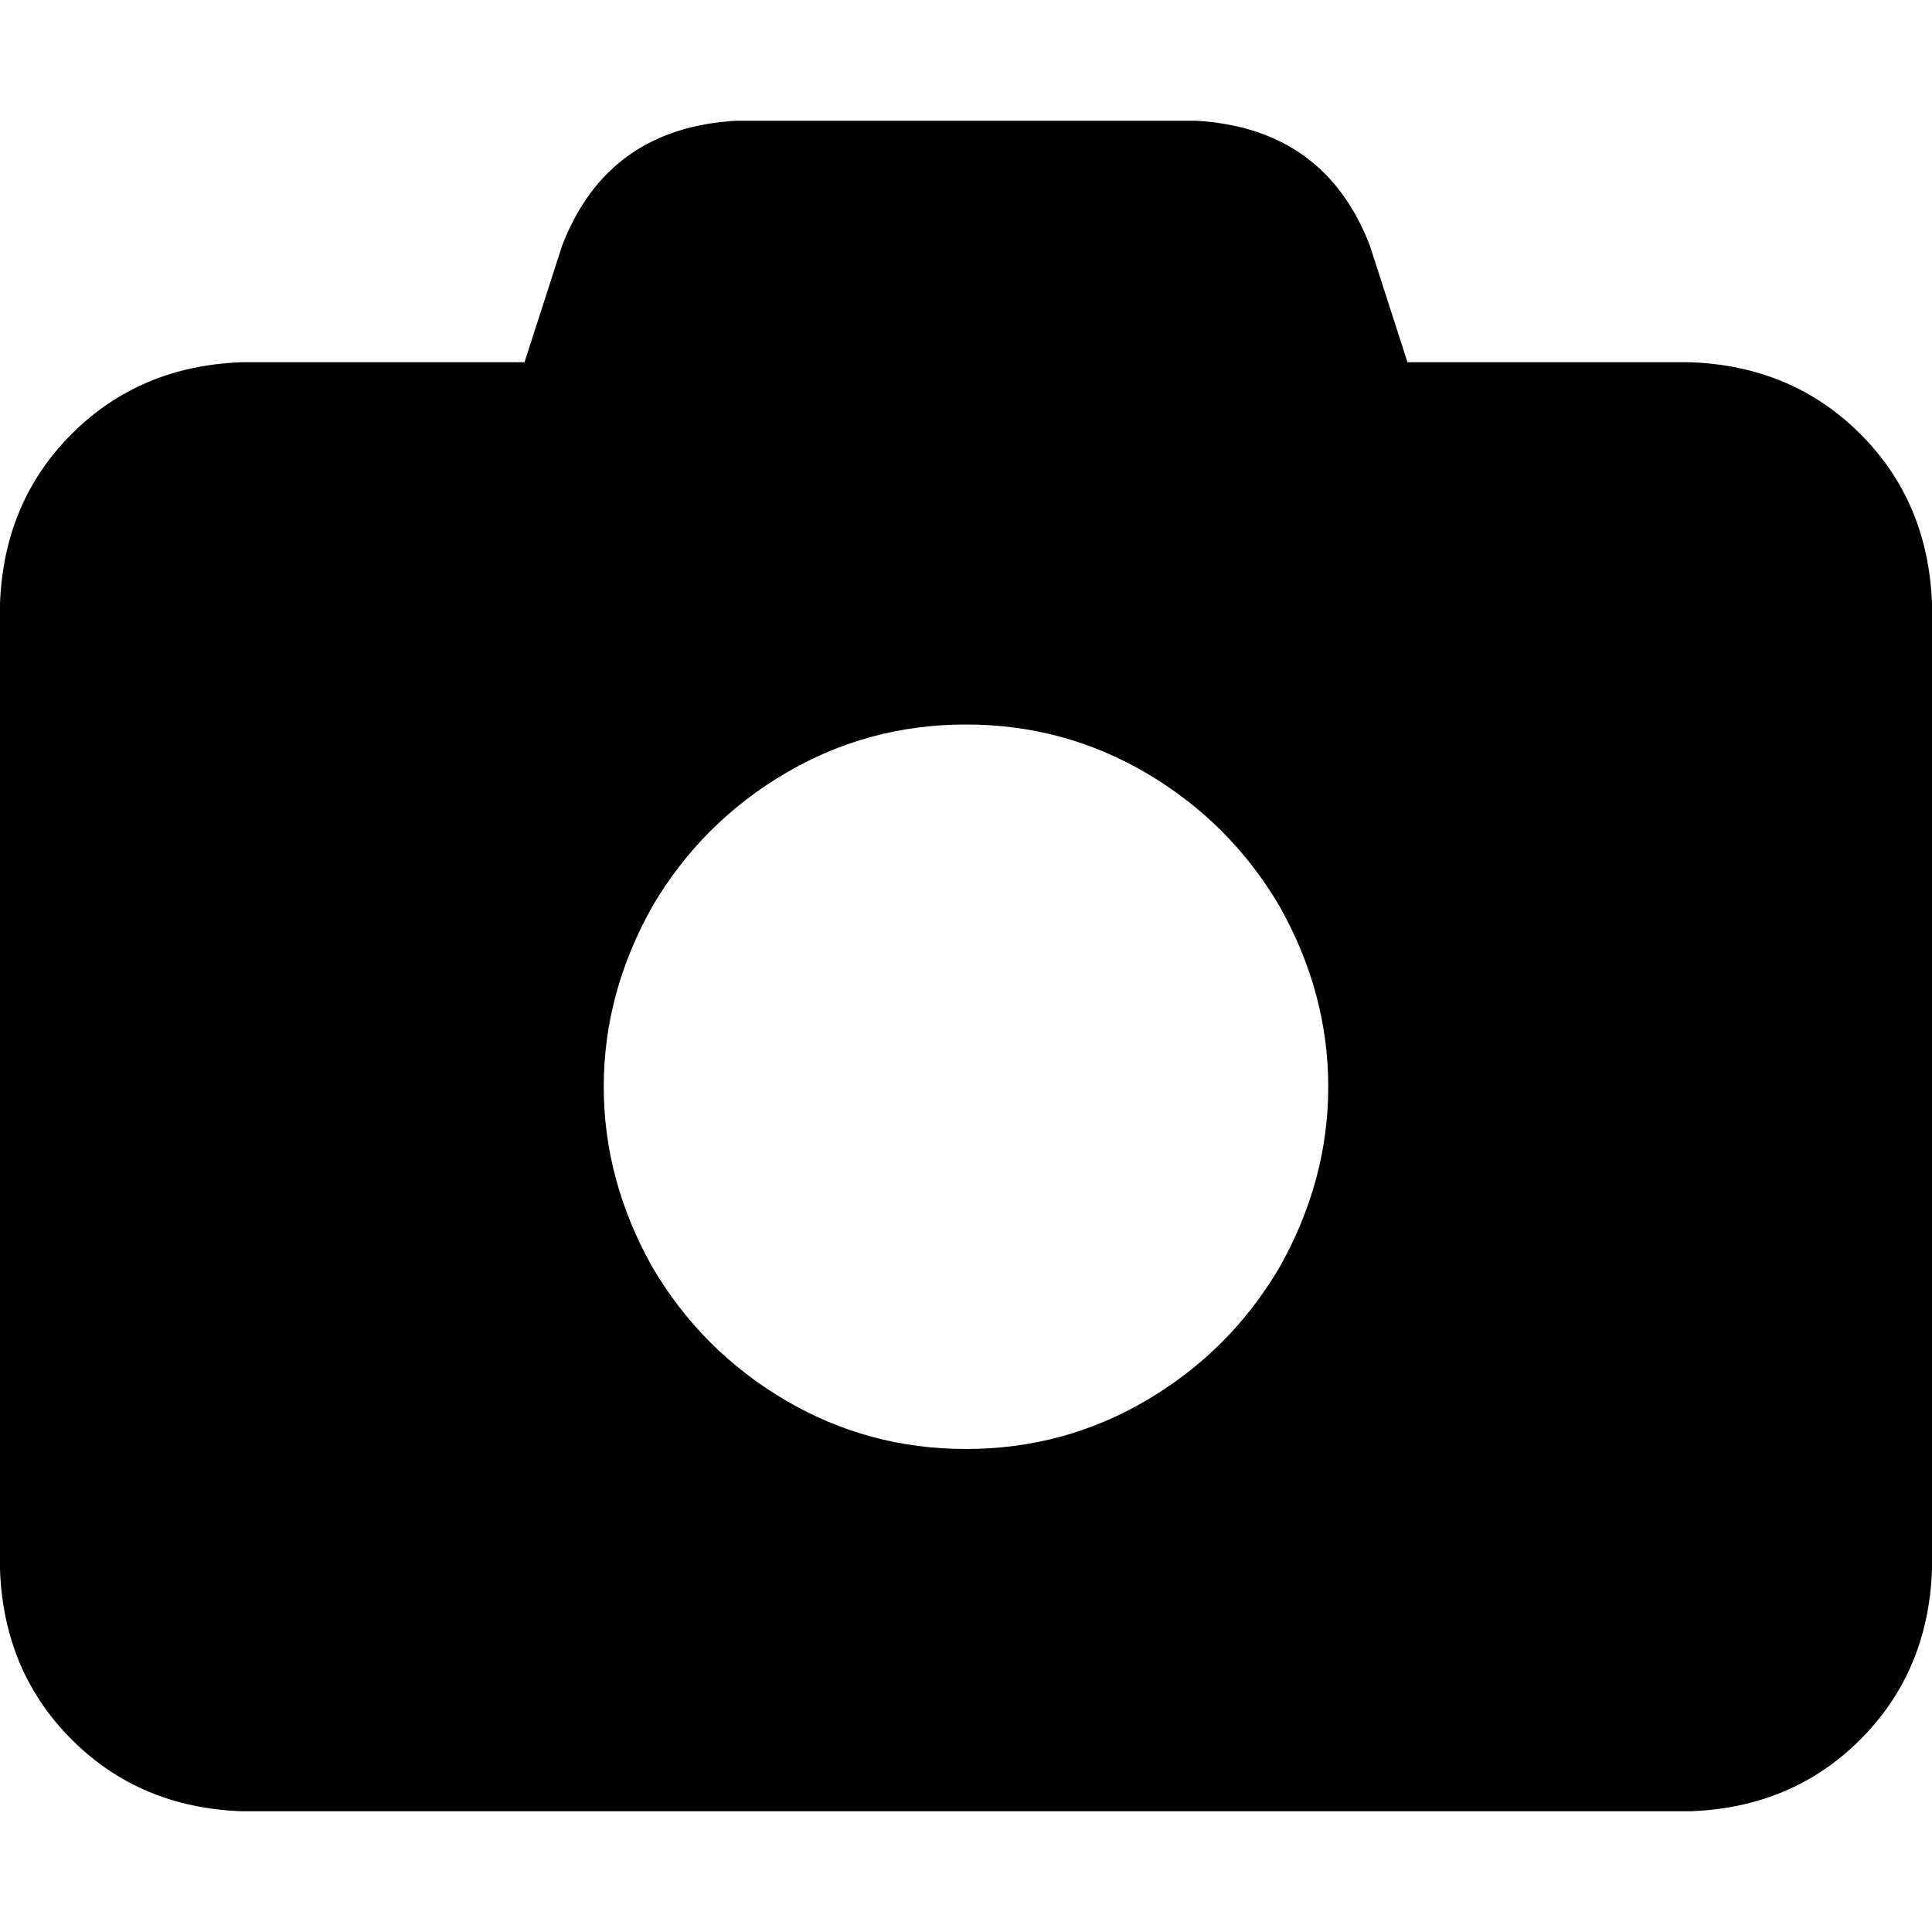 <svg xmlns="http://www.w3.org/2000/svg" viewBox="0 0 512 512">
  <path d="M 149 65 L 139 96 L 64 96 Q 37 97 19 115 Q 1 133 0 160 L 0 416 Q 1 443 19 461 Q 37 479 64 480 L 448 480 Q 475 479 493 461 Q 511 443 512 416 L 512 160 Q 511 133 493 115 Q 475 97 448 96 L 373 96 L 363 65 Q 351 34 317 32 L 195 32 Q 161 34 149 65 L 149 65 Z M 256 192 Q 282 192 304 205 L 304 205 Q 326 218 339 240 Q 352 263 352 288 Q 352 313 339 336 Q 326 358 304 371 Q 282 384 256 384 Q 230 384 208 371 Q 186 358 173 336 Q 160 313 160 288 Q 160 263 173 240 Q 186 218 208 205 Q 230 192 256 192 L 256 192 Z" />
</svg>